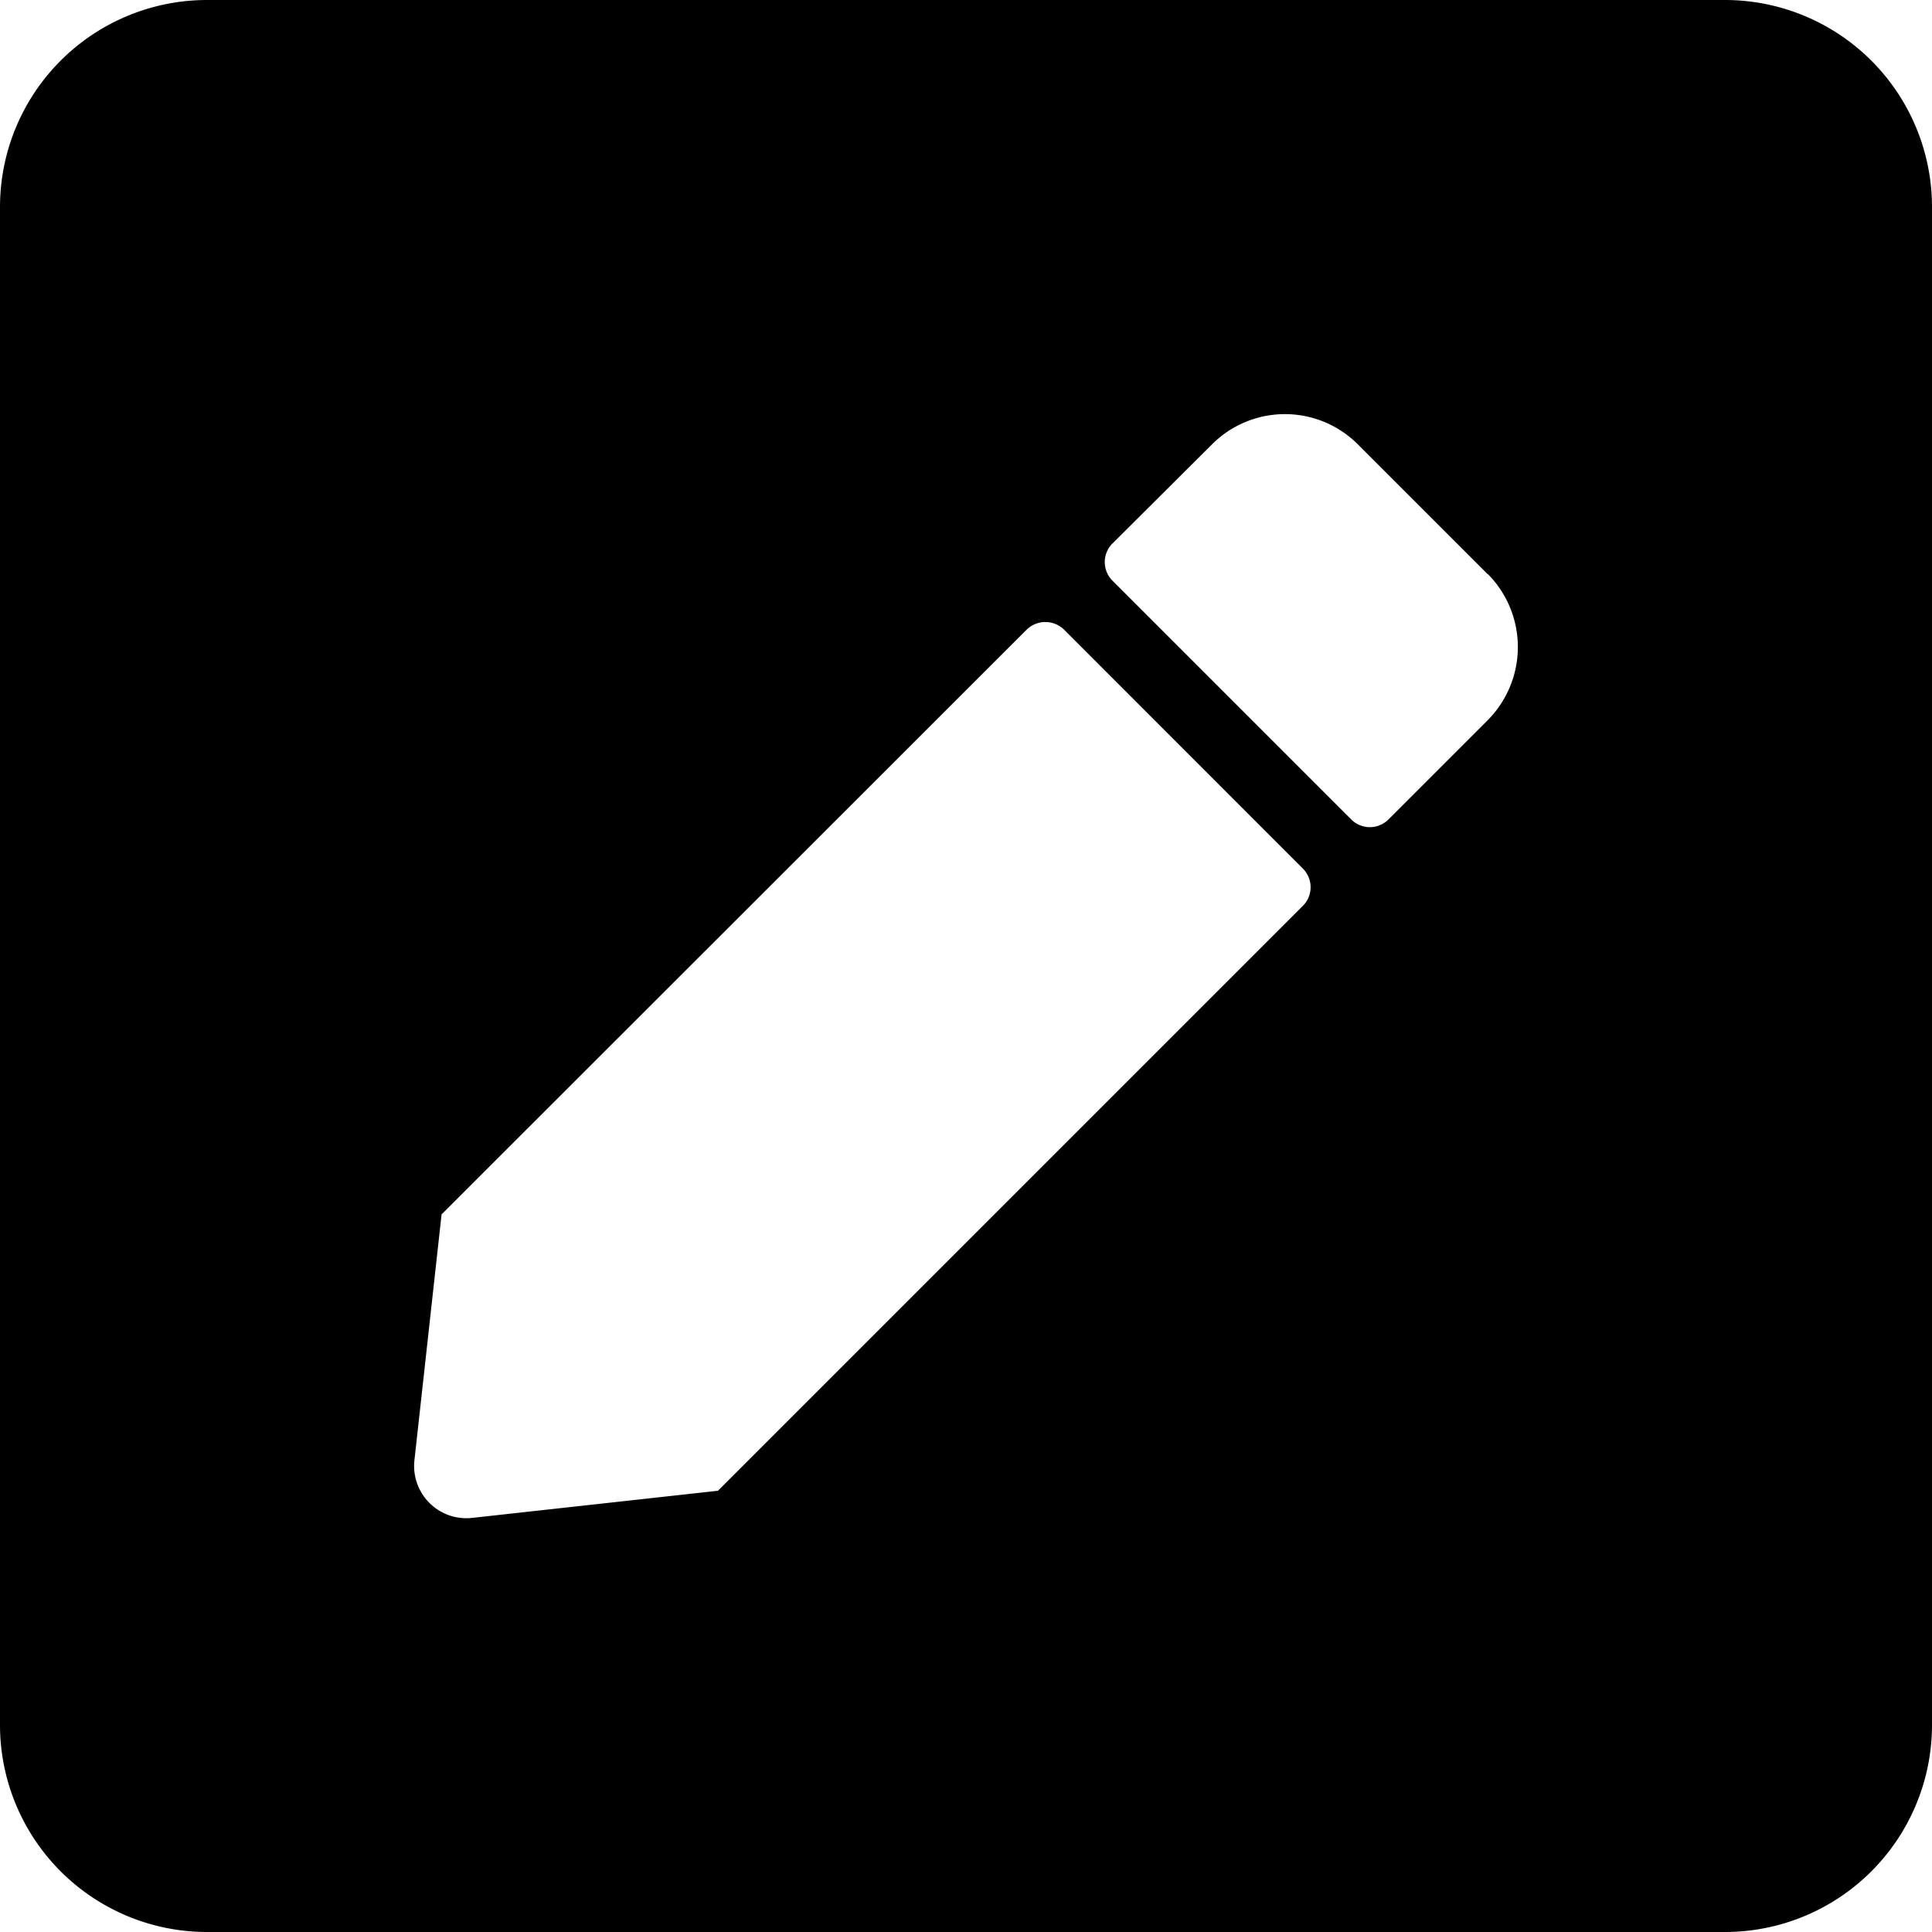 <svg id="edit_icon" data-name="edit icon" xmlns="http://www.w3.org/2000/svg" width="28.85" height="28.85" viewBox="0 0 28.85 28.85">
  <path id="pen-square" d="M25.759,60.85H3.091A3.092,3.092,0,0,1,0,57.759V35.091A3.092,3.092,0,0,1,3.091,32H25.759a3.092,3.092,0,0,1,3.091,3.091V57.759A3.092,3.092,0,0,1,25.759,60.85ZM15.333,41.4,6.594,50.134l-.406,3.677a.78.78,0,0,0,.856.856l3.677-.406,8.739-8.739a.393.393,0,0,0,0-.547L15.887,41.4A.4.4,0,0,0,15.333,41.4Zm6.884-.824-1.938-1.938a1.539,1.539,0,0,0-2.183,0L16.608,40.12a.393.393,0,0,0,0,.547l3.574,3.574a.393.393,0,0,0,.547,0l1.488-1.488A1.551,1.551,0,0,0,22.217,40.571Z" transform="translate(0 -32)"/>
</svg>
